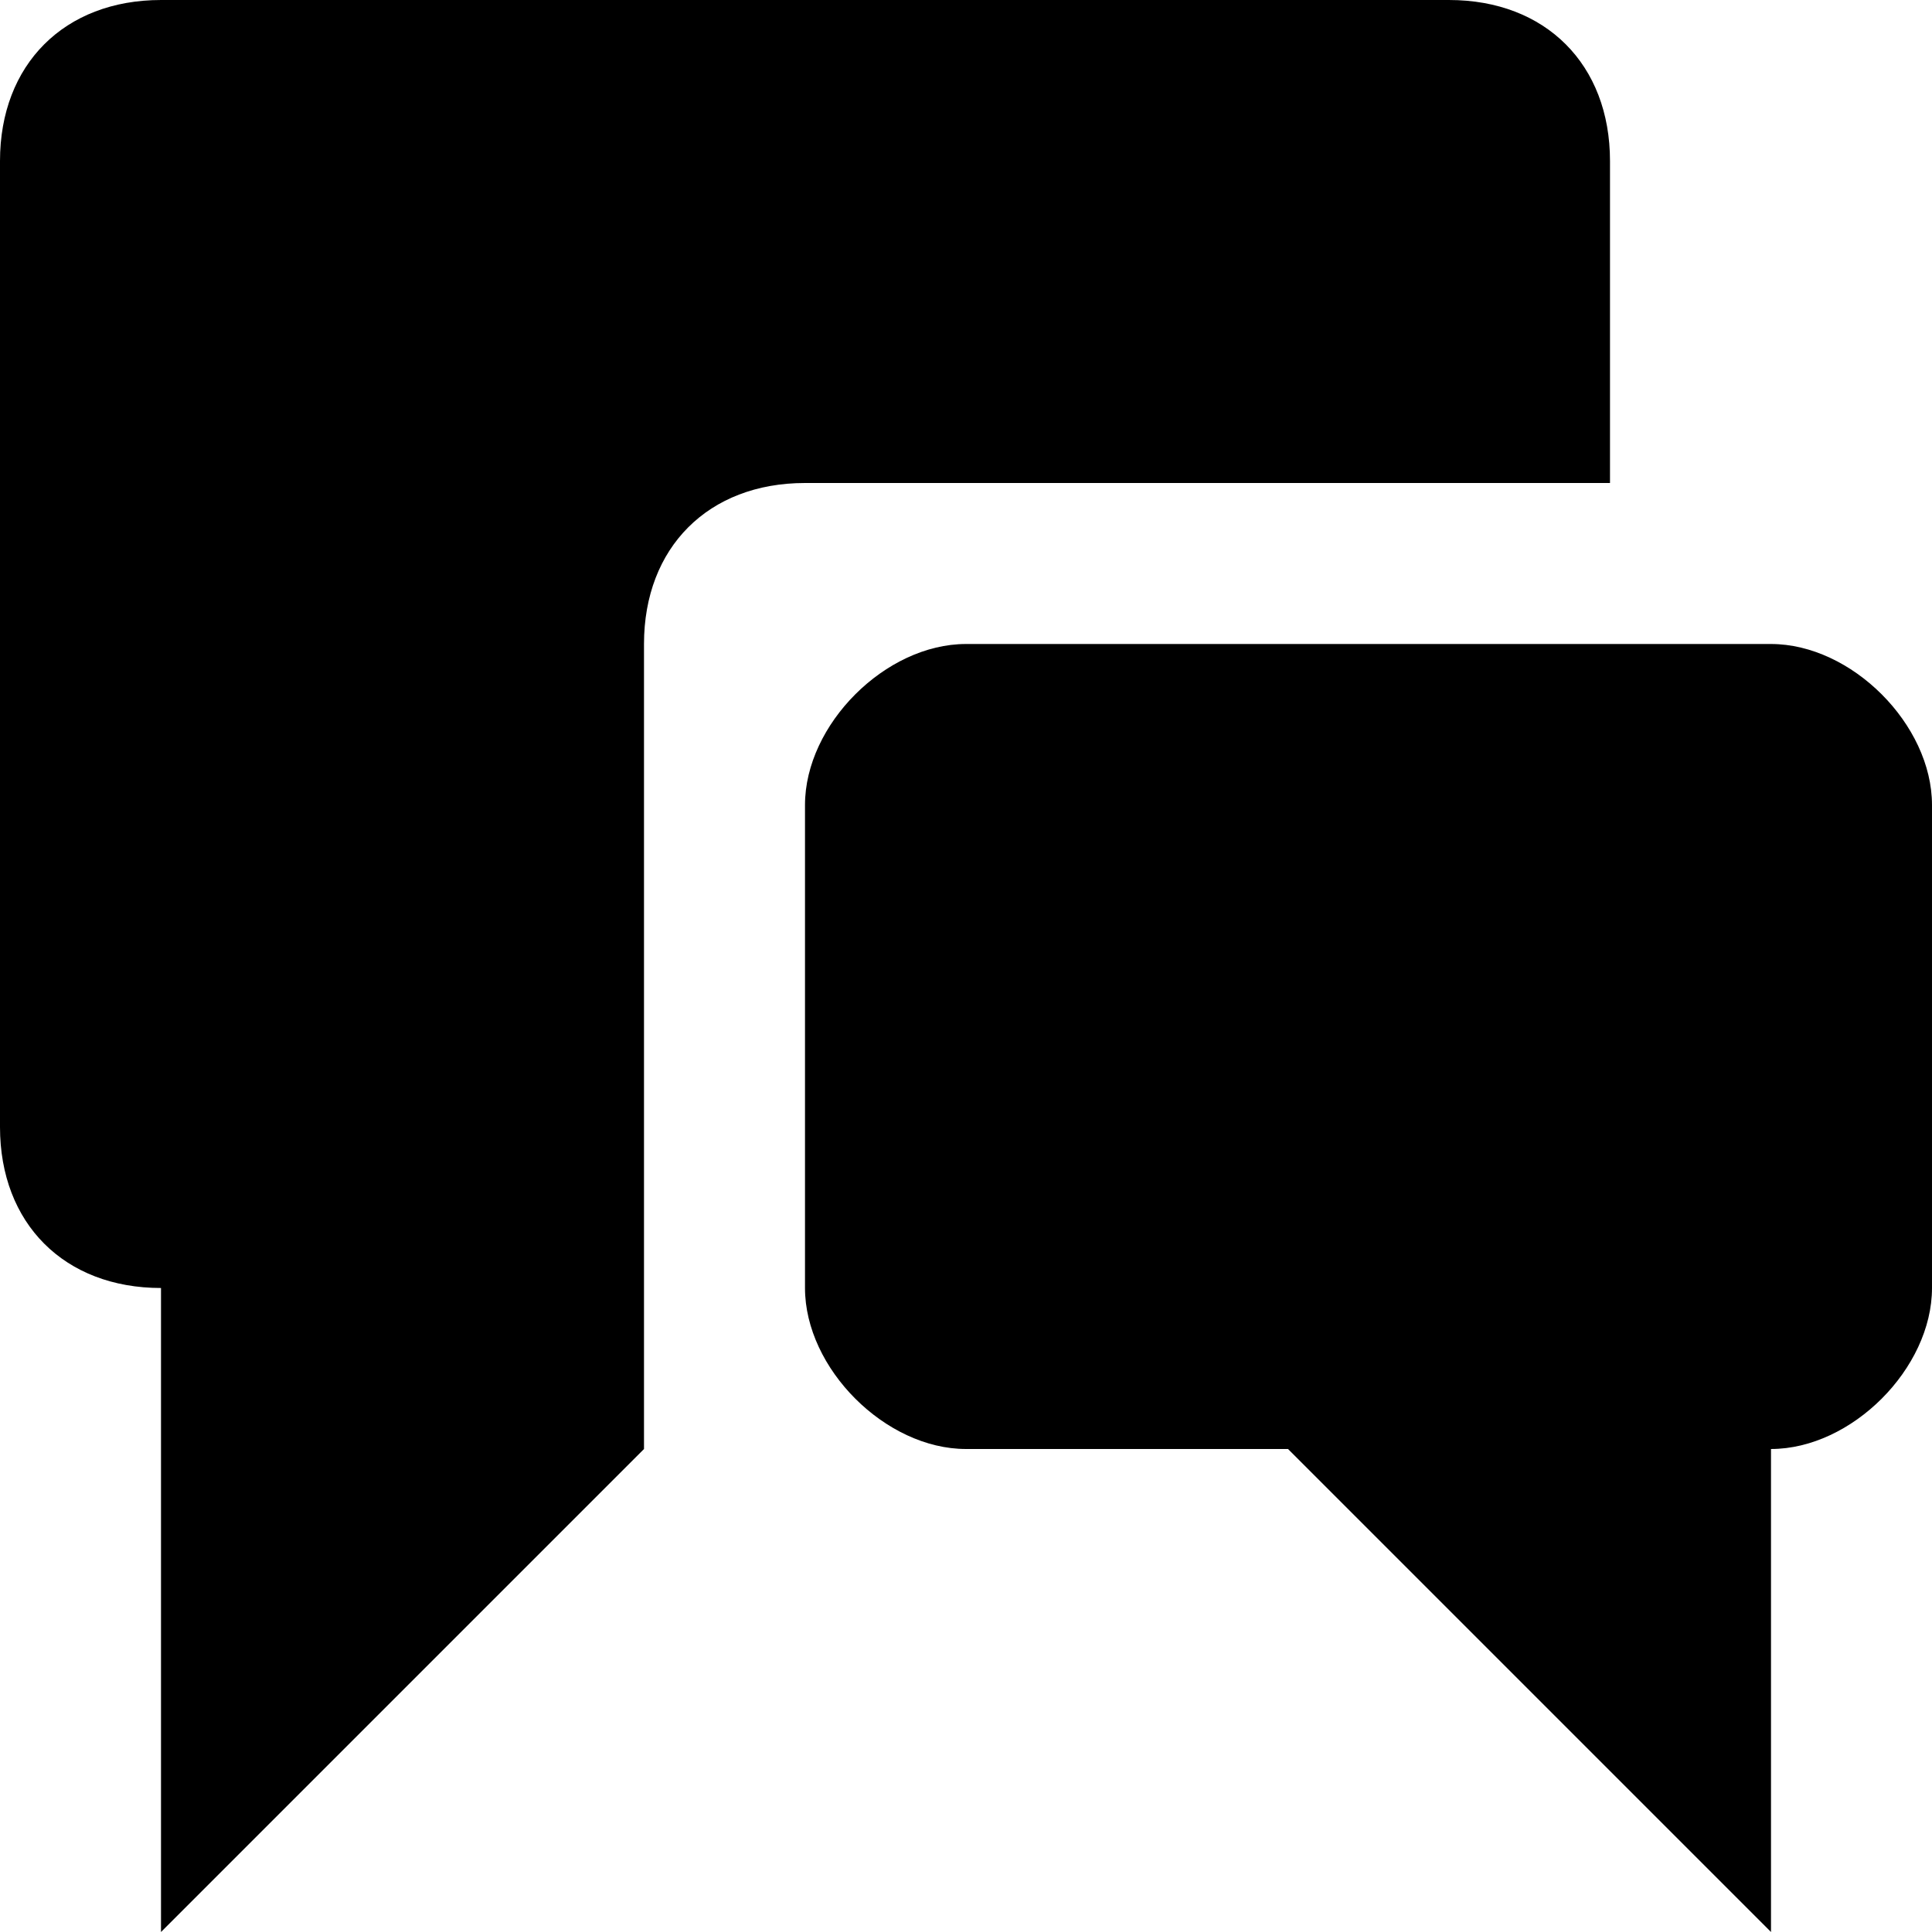 <!DOCTYPE svg PUBLIC "-//W3C//DTD SVG 1.1//EN" "http://www.w3.org/Graphics/SVG/1.1/DTD/svg11.dtd"><svg xmlns="http://www.w3.org/2000/svg" width="12" height="12" viewBox="0 0 12 12" preserveAspectRatio="xMinYMid meet" overflow="visible"><path d="M1 12v-4c-.6 0-1-.4-1-1v-6c0-.6.4-1 1-1h8c.6 0 1 .4 1 1v2h-5c-.6 0-1 .4-1 1v5l-3 3zm10-8h-5c-.5 0-1 .5-1 1v3c0 .5.5 1 1 1h2l3 3v-3c.5 0 1-.5 1-1v-3c0-.5-.5-1-1-1z"/></svg>
